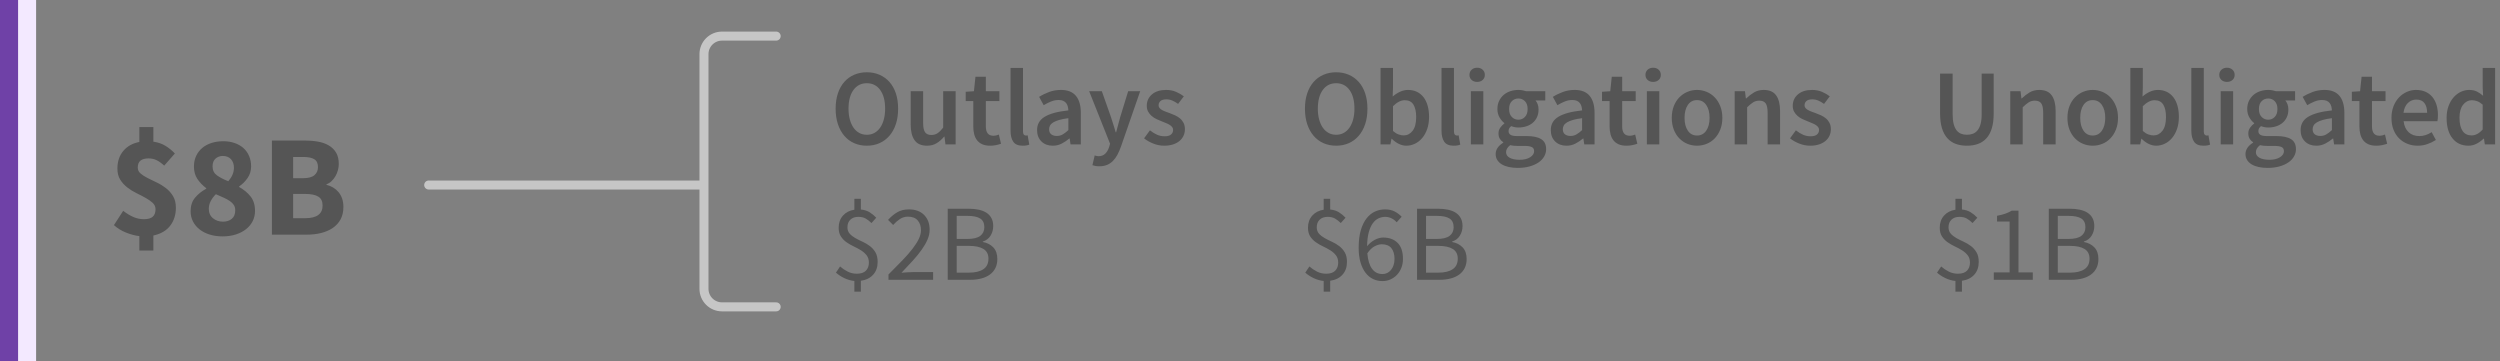 <?xml version="1.0" encoding="UTF-8"?>
<svg width="277px" height="40px" viewBox="0 0 277 40" version="1.1" xmlns="http://www.w3.org/2000/svg" xmlns:xlink="http://www.w3.org/1999/xlink">
    <rect x="0" y="0" width="277" height="40" fill="#808080" stroke="none"/>
    <title>law 1 - A General mobile</title>
    <g id="SVG-2.0" stroke="none" stroke-width="1" fill="none" fill-rule="evenodd">
        <g id="viz-3-mobile-outline" transform="translate(-36, -542)">
            <g id="law-1---A-General-mobile" transform="translate(36, 542)">
                <rect id="unobligated" fill="#F3E9FF" x="2" y="0" width="2" height="40"></rect>
                <rect id="obligated" fill="#6F41A7" x="0" y="0" width="2" height="40"></rect>
                <g id="labels" transform="translate(47, 4)">
                    <path d="M49.044,12.144 C49.556,12.144 50.024,12.05 50.448,11.862 C50.872,11.674 51.238,11.402 51.546,11.046 C51.854,10.69 52.092,10.26 52.26,9.756 C52.428,9.252 52.512,8.68 52.512,8.04 C52.512,7.408 52.428,6.842 52.26,6.342 C52.092,5.842 51.854,5.42 51.546,5.076 C51.238,4.732 50.872,4.468 50.448,4.284 C50.024,4.1 49.556,4.008 49.044,4.008 C48.532,4.008 48.064,4.1 47.64,4.284 C47.216,4.468 46.852,4.732 46.548,5.076 C46.244,5.42 46.008,5.842 45.84,6.342 C45.672,6.842 45.588,7.408 45.588,8.04 C45.588,8.68 45.672,9.252 45.84,9.756 C46.008,10.26 46.244,10.69 46.548,11.046 C46.852,11.402 47.216,11.674 47.64,11.862 C48.064,12.05 48.532,12.144 49.044,12.144 Z M49.044,10.932 C48.732,10.932 48.452,10.864 48.204,10.728 C47.956,10.592 47.744,10.398 47.568,10.146 C47.392,9.894 47.256,9.59 47.16,9.234 C47.064,8.878 47.016,8.48 47.016,8.04 C47.016,7.16 47.198,6.47 47.562,5.97 C47.926,5.47 48.42,5.22 49.044,5.22 C49.668,5.22 50.162,5.47 50.526,5.97 C50.89,6.47 51.072,7.16 51.072,8.04 C51.072,8.48 51.024,8.878 50.928,9.234 C50.832,9.59 50.696,9.894 50.52,10.146 C50.344,10.398 50.132,10.592 49.884,10.728 C49.636,10.864 49.356,10.932 49.044,10.932 Z M55.716,12.144 C56.124,12.144 56.478,12.052 56.778,11.868 C57.078,11.684 57.356,11.44 57.612,11.136 L57.612,11.136 L57.648,11.136 L57.756,12 L58.884,12 L58.884,6.108 L57.504,6.108 L57.504,10.14 C57.28,10.428 57.07,10.636 56.874,10.764 C56.678,10.892 56.452,10.956 56.196,10.956 C55.876,10.956 55.644,10.856 55.5,10.656 C55.356,10.456 55.284,10.112 55.284,9.624 L55.284,9.624 L55.284,6.108 L53.904,6.108 L53.904,9.804 C53.904,10.556 54.048,11.134 54.336,11.538 C54.624,11.942 55.084,12.144 55.716,12.144 Z M62.712,12.144 C62.944,12.144 63.162,12.122 63.366,12.078 C63.57,12.034 63.752,11.984 63.912,11.928 L63.912,11.928 L63.672,10.908 C63.584,10.948 63.486,10.98 63.378,11.004 C63.27,11.028 63.164,11.04 63.06,11.04 C62.508,11.04 62.232,10.696 62.232,10.008 L62.232,10.008 L62.232,7.2 L63.732,7.2 L63.732,6.108 L62.232,6.108 L62.232,4.5 L61.08,4.5 L60.912,6.108 L60,6.168 L60,7.2 L60.84,7.2 L60.84,10.008 C60.84,10.328 60.874,10.618 60.942,10.878 C61.01,11.138 61.118,11.362 61.266,11.55 C61.414,11.738 61.606,11.884 61.842,11.988 C62.078,12.092 62.368,12.144 62.712,12.144 Z M66.312,12.144 C66.616,12.144 66.86,12.104 67.044,12.024 L67.044,12.024 L66.864,10.992 C66.808,11.008 66.766,11.016 66.738,11.016 L66.738,11.016 L66.648,11.016 C66.576,11.016 66.508,10.982 66.444,10.914 C66.38,10.846 66.348,10.728 66.348,10.56 L66.348,10.56 L66.348,3.528 L64.968,3.528 L64.968,10.488 C64.968,11 65.068,11.404 65.268,11.7 C65.468,11.996 65.816,12.144 66.312,12.144 Z M69.648,12.144 C70,12.144 70.326,12.068 70.626,11.916 C70.926,11.764 71.208,11.576 71.472,11.352 L71.472,11.352 L71.52,11.352 L71.616,12 L72.756,12 L72.756,8.508 C72.756,7.684 72.574,7.054 72.21,6.618 C71.846,6.182 71.296,5.964 70.56,5.964 C70.088,5.964 69.648,6.04 69.24,6.192 C68.832,6.344 68.464,6.524 68.136,6.732 L68.136,6.732 L68.64,7.656 C68.904,7.496 69.174,7.36 69.45,7.248 C69.726,7.136 70.008,7.08 70.296,7.08 C70.496,7.08 70.664,7.11 70.8,7.17 C70.936,7.23 71.046,7.314 71.13,7.422 C71.214,7.53 71.274,7.654 71.31,7.794 C71.346,7.934 71.368,8.08 71.376,8.232 C70.768,8.296 70.246,8.388 69.81,8.508 C69.374,8.628 69.014,8.776 68.73,8.952 C68.446,9.128 68.238,9.338 68.106,9.582 C67.974,9.826 67.908,10.104 67.908,10.416 C67.908,10.936 68.068,11.354 68.388,11.67 C68.708,11.986 69.128,12.144 69.648,12.144 Z M70.092,11.064 C69.844,11.064 69.64,11.004 69.48,10.884 C69.32,10.764 69.24,10.572 69.24,10.308 C69.24,10.164 69.276,10.028 69.348,9.9 C69.42,9.772 69.54,9.658 69.708,9.558 C69.876,9.458 70.096,9.368 70.368,9.288 C70.64,9.208 70.976,9.144 71.376,9.096 L71.376,9.096 L71.376,10.416 C71.152,10.624 70.942,10.784 70.746,10.896 C70.55,11.008 70.332,11.064 70.092,11.064 Z M74.808,14.424 C75.128,14.424 75.41,14.374 75.654,14.274 C75.898,14.174 76.114,14.03 76.302,13.842 C76.49,13.654 76.656,13.428 76.8,13.164 C76.944,12.9 77.076,12.6 77.196,12.264 L77.196,12.264 L79.332,6.108 L78,6.108 L77.112,9 C77.04,9.264 76.966,9.538 76.89,9.822 C76.814,10.106 76.74,10.384 76.668,10.656 L76.668,10.656 L76.62,10.656 C76.532,10.376 76.446,10.094 76.362,9.81 C76.278,9.526 76.192,9.256 76.104,9 L76.104,9 L75.084,6.108 L73.68,6.108 L75.996,11.928 L75.888,12.3 C75.792,12.596 75.65,12.838 75.462,13.026 C75.274,13.214 75.024,13.308 74.712,13.308 C74.64,13.308 74.566,13.298 74.49,13.278 C74.414,13.258 74.348,13.24 74.292,13.224 L74.292,13.224 L74.04,14.304 C74.152,14.344 74.268,14.374 74.388,14.394 C74.508,14.414 74.648,14.424 74.808,14.424 Z M81.996,12.144 C82.364,12.144 82.692,12.096 82.98,12 C83.268,11.904 83.508,11.774 83.7,11.61 C83.892,11.446 84.038,11.254 84.138,11.034 C84.238,10.814 84.288,10.576 84.288,10.32 C84.288,10.048 84.238,9.814 84.138,9.618 C84.038,9.422 83.906,9.256 83.742,9.12 C83.578,8.984 83.396,8.87 83.196,8.778 C82.996,8.686 82.796,8.604 82.596,8.532 C82.436,8.476 82.282,8.42 82.134,8.364 C81.986,8.308 81.856,8.248 81.744,8.184 C81.632,8.12 81.542,8.046 81.474,7.962 C81.406,7.878 81.372,7.776 81.372,7.656 C81.372,7.472 81.442,7.318 81.582,7.194 C81.722,7.07 81.94,7.008 82.236,7.008 C82.468,7.008 82.69,7.054 82.902,7.146 C83.114,7.238 83.324,7.36 83.532,7.512 L83.532,7.512 L84.168,6.672 C83.928,6.488 83.644,6.324 83.316,6.18 C82.988,6.036 82.62,5.964 82.212,5.964 C81.548,5.964 81.024,6.128 80.64,6.456 C80.256,6.784 80.064,7.208 80.064,7.728 C80.064,7.976 80.114,8.19 80.214,8.37 C80.314,8.55 80.442,8.708 80.598,8.844 C80.754,8.98 80.932,9.096 81.132,9.192 C81.332,9.288 81.528,9.372 81.72,9.444 C81.872,9.508 82.024,9.57 82.176,9.63 C82.328,9.69 82.464,9.756 82.584,9.828 C82.704,9.9 82.8,9.982 82.872,10.074 C82.944,10.166 82.98,10.272 82.98,10.392 C82.98,10.6 82.904,10.77 82.752,10.902 C82.6,11.034 82.364,11.1 82.044,11.1 C81.74,11.1 81.458,11.042 81.198,10.926 C80.938,10.81 80.676,10.648 80.412,10.44 L80.412,10.44 L79.764,11.328 C80.052,11.56 80.394,11.754 80.79,11.91 C81.186,12.066 81.588,12.144 81.996,12.144 Z M48.384,28.32 L48.384,27.108 C48.96,27.028 49.414,26.804 49.746,26.436 C50.078,26.068 50.244,25.596 50.244,25.02 C50.244,24.588 50.162,24.234 49.998,23.958 C49.834,23.682 49.628,23.45 49.38,23.262 C49.132,23.074 48.862,22.914 48.57,22.782 C48.278,22.65 48.008,22.514 47.76,22.374 C47.512,22.234 47.306,22.072 47.142,21.888 C46.978,21.704 46.896,21.468 46.896,21.18 C46.896,20.828 47.004,20.548 47.22,20.34 C47.436,20.132 47.728,20.028 48.096,20.028 C48.424,20.028 48.694,20.088 48.906,20.208 C49.118,20.328 49.336,20.496 49.56,20.712 L49.56,20.712 L50.088,20.124 C49.872,19.892 49.63,19.692 49.362,19.524 C49.094,19.356 48.768,19.252 48.384,19.212 L48.384,19.212 L48.384,18.024 L47.664,18.024 L47.664,19.236 C47.136,19.316 46.714,19.534 46.398,19.89 C46.082,20.246 45.924,20.692 45.924,21.228 C45.924,21.62 46.006,21.942 46.17,22.194 C46.334,22.446 46.54,22.66 46.788,22.836 C47.036,23.012 47.306,23.168 47.598,23.304 C47.89,23.44 48.16,23.586 48.408,23.742 C48.656,23.898 48.862,24.082 49.026,24.294 C49.19,24.506 49.272,24.772 49.272,25.092 C49.272,25.468 49.162,25.768 48.942,25.992 C48.722,26.216 48.388,26.328 47.94,26.328 C47.572,26.328 47.234,26.25 46.926,26.094 C46.618,25.938 46.336,25.748 46.08,25.524 L46.08,25.524 L45.624,26.208 C45.88,26.44 46.188,26.642 46.548,26.814 C46.908,26.986 47.28,27.092 47.664,27.132 L47.664,27.132 L47.664,28.32 L48.384,28.32 Z M56.388,27 L56.388,26.148 L54.168,26.148 C53.968,26.148 53.756,26.156 53.532,26.172 C53.308,26.188 53.092,26.204 52.884,26.22 C53.34,25.748 53.758,25.302 54.138,24.882 C54.518,24.462 54.846,24.058 55.122,23.67 C55.398,23.282 55.614,22.906 55.77,22.542 C55.926,22.178 56.004,21.816 56.004,21.456 C56.004,20.776 55.8,20.23 55.392,19.818 C54.984,19.406 54.424,19.2 53.712,19.2 C53.208,19.2 52.776,19.306 52.416,19.518 C52.056,19.73 51.716,20.012 51.396,20.364 L51.396,20.364 L51.96,20.928 C52.184,20.672 52.432,20.454 52.704,20.274 C52.976,20.094 53.272,20.004 53.592,20.004 C54.08,20.004 54.444,20.144 54.684,20.424 C54.924,20.704 55.044,21.064 55.044,21.504 C55.044,21.816 54.964,22.138 54.804,22.47 C54.644,22.802 54.412,23.166 54.108,23.562 C53.804,23.958 53.428,24.388 52.98,24.852 C52.532,25.316 52.02,25.836 51.444,26.412 L51.444,26.412 L51.444,27 L56.388,27 Z M60.516,27 C60.956,27 61.36,26.952 61.728,26.856 C62.096,26.76 62.412,26.616 62.676,26.424 C62.94,26.232 63.144,25.992 63.288,25.704 C63.432,25.416 63.504,25.08 63.504,24.696 C63.504,24.152 63.356,23.724 63.06,23.412 C62.764,23.1 62.376,22.9 61.896,22.812 L61.896,22.812 L61.896,22.764 C62.272,22.644 62.558,22.426 62.754,22.11 C62.95,21.794 63.048,21.44 63.048,21.048 C63.048,20.704 62.982,20.41 62.85,20.166 C62.718,19.922 62.534,19.724 62.298,19.572 C62.062,19.42 61.778,19.308 61.446,19.236 C61.114,19.164 60.748,19.128 60.348,19.128 L60.348,19.128 L58.008,19.128 L58.008,27 L60.516,27 Z M60.168,22.476 L59.004,22.476 L59.004,19.92 L60.216,19.92 C60.832,19.92 61.294,20.016 61.602,20.208 C61.91,20.4 62.064,20.724 62.064,21.18 C62.064,21.58 61.916,21.896 61.62,22.128 C61.324,22.36 60.84,22.476 60.168,22.476 L60.168,22.476 Z M60.372,26.208 L59.004,26.208 L59.004,23.244 L60.372,23.244 C61.068,23.244 61.6,23.358 61.968,23.586 C62.336,23.814 62.52,24.172 62.52,24.66 C62.52,25.188 62.332,25.578 61.956,25.83 C61.58,26.082 61.052,26.208 60.372,26.208 L60.372,26.208 Z" id="Outlays$2B" fill="#555555" fill-rule="nonzero"></path>
                    <path d="M101.044,12.144 C101.556,12.144 102.024,12.05 102.448,11.862 C102.872,11.674 103.238,11.402 103.546,11.046 C103.854,10.69 104.092,10.26 104.26,9.756 C104.428,9.252 104.512,8.68 104.512,8.04 C104.512,7.408 104.428,6.842 104.26,6.342 C104.092,5.842 103.854,5.42 103.546,5.076 C103.238,4.732 102.872,4.468 102.448,4.284 C102.024,4.1 101.556,4.008 101.044,4.008 C100.532,4.008 100.064,4.1 99.64,4.284 C99.216,4.468 98.852,4.732 98.548,5.076 C98.244,5.42 98.008,5.842 97.84,6.342 C97.672,6.842 97.588,7.408 97.588,8.04 C97.588,8.68 97.672,9.252 97.84,9.756 C98.008,10.26 98.244,10.69 98.548,11.046 C98.852,11.402 99.216,11.674 99.64,11.862 C100.064,12.05 100.532,12.144 101.044,12.144 Z M101.044,10.932 C100.732,10.932 100.452,10.864 100.204,10.728 C99.956,10.592 99.744,10.398 99.568,10.146 C99.392,9.894 99.256,9.59 99.16,9.234 C99.064,8.878 99.016,8.48 99.016,8.04 C99.016,7.16 99.198,6.47 99.562,5.97 C99.926,5.47 100.42,5.22 101.044,5.22 C101.668,5.22 102.162,5.47 102.526,5.97 C102.89,6.47 103.072,7.16 103.072,8.04 C103.072,8.48 103.024,8.878 102.928,9.234 C102.832,9.59 102.696,9.894 102.52,10.146 C102.344,10.398 102.132,10.592 101.884,10.728 C101.636,10.864 101.356,10.932 101.044,10.932 Z M108.82,12.144 C109.148,12.144 109.464,12.072 109.768,11.928 C110.072,11.784 110.34,11.576 110.572,11.304 C110.804,11.032 110.99,10.698 111.13,10.302 C111.27,9.906 111.34,9.456 111.34,8.952 C111.34,8.496 111.288,8.084 111.184,7.716 C111.08,7.348 110.928,7.034 110.728,6.774 C110.528,6.514 110.284,6.314 109.996,6.174 C109.708,6.034 109.38,5.964 109.012,5.964 C108.708,5.964 108.41,6.032 108.118,6.168 C107.826,6.304 107.556,6.48 107.308,6.696 L107.308,6.696 L107.344,5.712 L107.344,3.528 L105.964,3.528 L105.964,12 L107.056,12 L107.176,11.376 L107.212,11.376 C107.46,11.624 107.722,11.814 107.998,11.946 C108.274,12.078 108.548,12.144 108.82,12.144 Z M108.532,11.004 C108.356,11.004 108.166,10.968 107.962,10.896 C107.758,10.824 107.552,10.696 107.344,10.512 L107.344,10.512 L107.344,7.764 C107.792,7.324 108.224,7.104 108.64,7.104 C109.088,7.104 109.412,7.268 109.612,7.596 C109.812,7.924 109.912,8.384 109.912,8.976 C109.912,9.648 109.78,10.154 109.516,10.494 C109.252,10.834 108.924,11.004 108.532,11.004 Z M114.064,12.144 C114.368,12.144 114.612,12.104 114.796,12.024 L114.796,12.024 L114.616,10.992 C114.56,11.008 114.518,11.016 114.49,11.016 L114.49,11.016 L114.4,11.016 C114.328,11.016 114.26,10.982 114.196,10.914 C114.132,10.846 114.1,10.728 114.1,10.56 L114.1,10.56 L114.1,3.528 L112.72,3.528 L112.72,10.488 C112.72,11 112.82,11.404 113.02,11.7 C113.22,11.996 113.568,12.144 114.064,12.144 Z M116.668,5.076 C116.916,5.076 117.12,5.004 117.28,4.86 C117.44,4.716 117.52,4.528 117.52,4.296 C117.52,4.064 117.44,3.874 117.28,3.726 C117.12,3.578 116.916,3.504 116.668,3.504 C116.42,3.504 116.216,3.578 116.056,3.726 C115.896,3.874 115.816,4.064 115.816,4.296 C115.816,4.528 115.896,4.716 116.056,4.86 C116.216,5.004 116.42,5.076 116.668,5.076 Z M117.352,12 L117.352,6.108 L115.972,6.108 L115.972,12 L117.352,12 Z M121.168,14.604 C121.648,14.604 122.082,14.55 122.47,14.442 C122.858,14.334 123.188,14.188 123.46,14.004 C123.732,13.82 123.942,13.6 124.09,13.344 C124.238,13.088 124.312,12.816 124.312,12.528 C124.312,12.016 124.13,11.646 123.766,11.418 C123.402,11.19 122.864,11.076 122.152,11.076 L122.152,11.076 L121.108,11.076 C120.748,11.076 120.498,11.028 120.358,10.932 C120.218,10.836 120.148,10.704 120.148,10.536 C120.148,10.4 120.174,10.292 120.226,10.212 C120.278,10.132 120.348,10.052 120.436,9.972 C120.572,10.028 120.708,10.068 120.844,10.092 C120.98,10.116 121.112,10.128 121.24,10.128 C121.552,10.128 121.844,10.084 122.116,9.996 C122.388,9.908 122.624,9.78 122.824,9.612 C123.024,9.444 123.182,9.236 123.298,8.988 C123.414,8.74 123.472,8.452 123.472,8.124 C123.472,7.916 123.44,7.726 123.376,7.554 C123.312,7.382 123.232,7.24 123.136,7.128 L123.136,7.128 L124.216,7.128 L124.216,6.108 L122.104,6.108 C121.984,6.068 121.85,6.034 121.702,6.006 C121.554,5.978 121.4,5.964 121.24,5.964 C120.928,5.964 120.632,6.01 120.352,6.102 C120.072,6.194 119.826,6.33 119.614,6.51 C119.402,6.69 119.232,6.912 119.104,7.176 C118.976,7.44 118.912,7.74 118.912,8.076 C118.912,8.428 118.99,8.738 119.146,9.006 C119.302,9.274 119.48,9.484 119.68,9.636 L119.68,9.636 L119.68,9.684 C119.512,9.804 119.362,9.958 119.23,10.146 C119.098,10.334 119.032,10.544 119.032,10.776 C119.032,11.016 119.082,11.216 119.182,11.376 C119.282,11.536 119.408,11.664 119.56,11.76 L119.56,11.76 L119.56,11.808 C119.288,11.976 119.08,12.166 118.936,12.378 C118.792,12.59 118.72,12.82 118.72,13.068 C118.72,13.324 118.782,13.548 118.906,13.74 C119.03,13.932 119.2,14.092 119.416,14.22 C119.632,14.348 119.89,14.444 120.19,14.508 C120.49,14.572 120.816,14.604 121.168,14.604 Z M121.24,9.264 C120.952,9.264 120.708,9.162 120.508,8.958 C120.308,8.754 120.208,8.46 120.208,8.076 C120.208,7.7 120.308,7.412 120.508,7.212 C120.708,7.012 120.952,6.912 121.24,6.912 C121.528,6.912 121.77,7.014 121.966,7.218 C122.162,7.422 122.26,7.708 122.26,8.076 C122.26,8.46 122.16,8.754 121.96,8.958 C121.76,9.162 121.52,9.264 121.24,9.264 Z M121.384,13.704 C120.912,13.704 120.542,13.63 120.274,13.482 C120.006,13.334 119.872,13.128 119.872,12.864 C119.872,12.576 120.024,12.316 120.328,12.084 C120.544,12.14 120.812,12.168 121.132,12.168 L121.132,12.168 L121.936,12.168 C122.272,12.168 122.53,12.208 122.71,12.288 C122.89,12.368 122.98,12.524 122.98,12.756 C122.98,13.012 122.834,13.234 122.542,13.422 C122.25,13.61 121.864,13.704 121.384,13.704 Z M126.568,12.144 C126.92,12.144 127.246,12.068 127.546,11.916 C127.846,11.764 128.128,11.576 128.392,11.352 L128.392,11.352 L128.44,11.352 L128.536,12 L129.676,12 L129.676,8.508 C129.676,7.684 129.494,7.054 129.13,6.618 C128.766,6.182 128.216,5.964 127.48,5.964 C127.008,5.964 126.568,6.04 126.16,6.192 C125.752,6.344 125.384,6.524 125.056,6.732 L125.056,6.732 L125.56,7.656 C125.824,7.496 126.094,7.36 126.37,7.248 C126.646,7.136 126.928,7.08 127.216,7.08 C127.416,7.08 127.584,7.11 127.72,7.17 C127.856,7.23 127.966,7.314 128.05,7.422 C128.134,7.53 128.194,7.654 128.23,7.794 C128.266,7.934 128.288,8.08 128.296,8.232 C127.688,8.296 127.166,8.388 126.73,8.508 C126.294,8.628 125.934,8.776 125.65,8.952 C125.366,9.128 125.158,9.338 125.026,9.582 C124.894,9.826 124.828,10.104 124.828,10.416 C124.828,10.936 124.988,11.354 125.308,11.67 C125.628,11.986 126.048,12.144 126.568,12.144 Z M127.012,11.064 C126.764,11.064 126.56,11.004 126.4,10.884 C126.24,10.764 126.16,10.572 126.16,10.308 C126.16,10.164 126.196,10.028 126.268,9.9 C126.34,9.772 126.46,9.658 126.628,9.558 C126.796,9.458 127.016,9.368 127.288,9.288 C127.56,9.208 127.896,9.144 128.296,9.096 L128.296,9.096 L128.296,10.416 C128.072,10.624 127.862,10.784 127.666,10.896 C127.47,11.008 127.252,11.064 127.012,11.064 Z M133.216,12.144 C133.448,12.144 133.666,12.122 133.87,12.078 C134.074,12.034 134.256,11.984 134.416,11.928 L134.416,11.928 L134.176,10.908 C134.088,10.948 133.99,10.98 133.882,11.004 C133.774,11.028 133.668,11.04 133.564,11.04 C133.012,11.04 132.736,10.696 132.736,10.008 L132.736,10.008 L132.736,7.2 L134.236,7.2 L134.236,6.108 L132.736,6.108 L132.736,4.5 L131.584,4.5 L131.416,6.108 L130.504,6.168 L130.504,7.2 L131.344,7.2 L131.344,10.008 C131.344,10.328 131.378,10.618 131.446,10.878 C131.514,11.138 131.622,11.362 131.77,11.55 C131.918,11.738 132.11,11.884 132.346,11.988 C132.582,12.092 132.872,12.144 133.216,12.144 Z M136.168,5.076 C136.416,5.076 136.62,5.004 136.78,4.86 C136.94,4.716 137.02,4.528 137.02,4.296 C137.02,4.064 136.94,3.874 136.78,3.726 C136.62,3.578 136.416,3.504 136.168,3.504 C135.92,3.504 135.716,3.578 135.556,3.726 C135.396,3.874 135.316,4.064 135.316,4.296 C135.316,4.528 135.396,4.716 135.556,4.86 C135.716,5.004 135.92,5.076 136.168,5.076 Z M136.852,12 L136.852,6.108 L135.472,6.108 L135.472,12 L136.852,12 Z M141.028,12.144 C141.396,12.144 141.75,12.076 142.09,11.94 C142.43,11.804 142.728,11.604 142.984,11.34 C143.24,11.076 143.446,10.752 143.602,10.368 C143.758,9.984 143.836,9.548 143.836,9.06 C143.836,8.572 143.758,8.136 143.602,7.752 C143.446,7.368 143.24,7.044 142.984,6.78 C142.728,6.516 142.43,6.314 142.09,6.174 C141.75,6.034 141.396,5.964 141.028,5.964 C140.66,5.964 140.308,6.034 139.972,6.174 C139.636,6.314 139.338,6.516 139.078,6.78 C138.818,7.044 138.612,7.368 138.46,7.752 C138.308,8.136 138.232,8.572 138.232,9.06 C138.232,9.548 138.308,9.984 138.46,10.368 C138.612,10.752 138.818,11.076 139.078,11.34 C139.338,11.604 139.636,11.804 139.972,11.94 C140.308,12.076 140.66,12.144 141.028,12.144 Z M141.028,11.016 C140.596,11.016 140.258,10.838 140.014,10.482 C139.77,10.126 139.648,9.652 139.648,9.06 C139.648,8.46 139.77,7.982 140.014,7.626 C140.258,7.27 140.596,7.092 141.028,7.092 C141.46,7.092 141.8,7.27 142.048,7.626 C142.296,7.982 142.42,8.46 142.42,9.06 C142.42,9.652 142.296,10.126 142.048,10.482 C141.8,10.838 141.46,11.016 141.028,11.016 Z M146.584,12 L146.584,7.884 C146.832,7.644 147.054,7.462 147.25,7.338 C147.446,7.214 147.672,7.152 147.928,7.152 C148.256,7.152 148.492,7.252 148.636,7.452 C148.78,7.652 148.852,7.996 148.852,8.484 L148.852,8.484 L148.852,12 L150.232,12 L150.232,8.304 C150.232,7.552 150.088,6.974 149.8,6.57 C149.512,6.166 149.052,5.964 148.42,5.964 C148.012,5.964 147.654,6.056 147.346,6.24 C147.038,6.424 146.752,6.644 146.488,6.9 L146.488,6.9 L146.44,6.9 L146.344,6.108 L145.204,6.108 L145.204,12 L146.584,12 Z M153.568,12.144 C153.936,12.144 154.264,12.096 154.552,12 C154.84,11.904 155.08,11.774 155.272,11.61 C155.464,11.446 155.61,11.254 155.71,11.034 C155.81,10.814 155.86,10.576 155.86,10.32 C155.86,10.048 155.81,9.814 155.71,9.618 C155.61,9.422 155.478,9.256 155.314,9.12 C155.15,8.984 154.968,8.87 154.768,8.778 C154.568,8.686 154.368,8.604 154.168,8.532 C154.008,8.476 153.854,8.42 153.706,8.364 C153.558,8.308 153.428,8.248 153.316,8.184 C153.204,8.12 153.114,8.046 153.046,7.962 C152.978,7.878 152.944,7.776 152.944,7.656 C152.944,7.472 153.014,7.318 153.154,7.194 C153.294,7.07 153.512,7.008 153.808,7.008 C154.04,7.008 154.262,7.054 154.474,7.146 C154.686,7.238 154.896,7.36 155.104,7.512 L155.104,7.512 L155.74,6.672 C155.5,6.488 155.216,6.324 154.888,6.18 C154.56,6.036 154.192,5.964 153.784,5.964 C153.12,5.964 152.596,6.128 152.212,6.456 C151.828,6.784 151.636,7.208 151.636,7.728 C151.636,7.976 151.686,8.19 151.786,8.37 C151.886,8.55 152.014,8.708 152.17,8.844 C152.326,8.98 152.504,9.096 152.704,9.192 C152.904,9.288 153.1,9.372 153.292,9.444 C153.444,9.508 153.596,9.57 153.748,9.63 C153.9,9.69 154.036,9.756 154.156,9.828 C154.276,9.9 154.372,9.982 154.444,10.074 C154.516,10.166 154.552,10.272 154.552,10.392 C154.552,10.6 154.476,10.77 154.324,10.902 C154.172,11.034 153.936,11.1 153.616,11.1 C153.312,11.1 153.03,11.042 152.77,10.926 C152.51,10.81 152.248,10.648 151.984,10.44 L151.984,10.44 L151.336,11.328 C151.624,11.56 151.966,11.754 152.362,11.91 C152.758,12.066 153.16,12.144 153.568,12.144 Z M100.384,28.32 L100.384,27.108 C100.96,27.028 101.414,26.804 101.746,26.436 C102.078,26.068 102.244,25.596 102.244,25.02 C102.244,24.588 102.162,24.234 101.998,23.958 C101.834,23.682 101.628,23.45 101.38,23.262 C101.132,23.074 100.862,22.914 100.57,22.782 C100.278,22.65 100.008,22.514 99.76,22.374 C99.512,22.234 99.306,22.072 99.142,21.888 C98.978,21.704 98.896,21.468 98.896,21.18 C98.896,20.828 99.004,20.548 99.22,20.34 C99.436,20.132 99.728,20.028 100.096,20.028 C100.424,20.028 100.694,20.088 100.906,20.208 C101.118,20.328 101.336,20.496 101.56,20.712 L101.56,20.712 L102.088,20.124 C101.872,19.892 101.63,19.692 101.362,19.524 C101.094,19.356 100.768,19.252 100.384,19.212 L100.384,19.212 L100.384,18.024 L99.664,18.024 L99.664,19.236 C99.136,19.316 98.714,19.534 98.398,19.89 C98.082,20.246 97.924,20.692 97.924,21.228 C97.924,21.62 98.006,21.942 98.17,22.194 C98.334,22.446 98.54,22.66 98.788,22.836 C99.036,23.012 99.306,23.168 99.598,23.304 C99.89,23.44 100.16,23.586 100.408,23.742 C100.656,23.898 100.862,24.082 101.026,24.294 C101.19,24.506 101.272,24.772 101.272,25.092 C101.272,25.468 101.162,25.768 100.942,25.992 C100.722,26.216 100.388,26.328 99.94,26.328 C99.572,26.328 99.234,26.25 98.926,26.094 C98.618,25.938 98.336,25.748 98.08,25.524 L98.08,25.524 L97.624,26.208 C97.88,26.44 98.188,26.642 98.548,26.814 C98.908,26.986 99.28,27.092 99.664,27.132 L99.664,27.132 L99.664,28.32 L100.384,28.32 Z M106.18,27.144 C106.492,27.144 106.784,27.084 107.056,26.964 C107.328,26.844 107.568,26.676 107.776,26.46 C107.984,26.244 108.148,25.986 108.268,25.686 C108.388,25.386 108.448,25.052 108.448,24.684 C108.448,23.892 108.25,23.3 107.854,22.908 C107.458,22.516 106.928,22.32 106.264,22.32 C105.952,22.32 105.636,22.406 105.316,22.578 C104.996,22.75 104.716,22.984 104.476,23.28 C104.484,22.672 104.544,22.162 104.656,21.75 C104.768,21.338 104.916,21.004 105.1,20.748 C105.284,20.492 105.496,20.308 105.736,20.196 C105.976,20.084 106.228,20.028 106.492,20.028 C106.732,20.028 106.962,20.082 107.182,20.19 C107.402,20.298 107.592,20.444 107.752,20.628 L107.752,20.628 L108.304,20.016 C108.088,19.784 107.83,19.59 107.53,19.434 C107.23,19.278 106.872,19.2 106.456,19.2 C106.072,19.2 105.706,19.278 105.358,19.434 C105.01,19.59 104.7,19.838 104.428,20.178 C104.156,20.518 103.94,20.958 103.78,21.498 C103.62,22.038 103.54,22.692 103.54,23.46 C103.54,24.076 103.608,24.614 103.744,25.074 C103.88,25.534 104.066,25.918 104.302,26.226 C104.538,26.534 104.816,26.764 105.136,26.916 C105.456,27.068 105.804,27.144 106.18,27.144 Z M106.18,26.364 C105.692,26.364 105.306,26.17 105.022,25.782 C104.738,25.394 104.564,24.824 104.5,24.072 C104.74,23.712 105.004,23.454 105.292,23.298 C105.58,23.142 105.848,23.064 106.096,23.064 C106.576,23.064 106.932,23.208 107.164,23.496 C107.396,23.784 107.512,24.18 107.512,24.684 C107.512,24.94 107.478,25.17 107.41,25.374 C107.342,25.578 107.248,25.754 107.128,25.902 C107.008,26.05 106.868,26.164 106.708,26.244 C106.548,26.324 106.372,26.364 106.18,26.364 Z M112.516,27 C112.956,27 113.36,26.952 113.728,26.856 C114.096,26.76 114.412,26.616 114.676,26.424 C114.94,26.232 115.144,25.992 115.288,25.704 C115.432,25.416 115.504,25.08 115.504,24.696 C115.504,24.152 115.356,23.724 115.06,23.412 C114.764,23.1 114.376,22.9 113.896,22.812 L113.896,22.812 L113.896,22.764 C114.272,22.644 114.558,22.426 114.754,22.11 C114.95,21.794 115.048,21.44 115.048,21.048 C115.048,20.704 114.982,20.41 114.85,20.166 C114.718,19.922 114.534,19.724 114.298,19.572 C114.062,19.42 113.778,19.308 113.446,19.236 C113.114,19.164 112.748,19.128 112.348,19.128 L112.348,19.128 L110.008,19.128 L110.008,27 L112.516,27 Z M112.168,22.476 L111.004,22.476 L111.004,19.92 L112.216,19.92 C112.832,19.92 113.294,20.016 113.602,20.208 C113.91,20.4 114.064,20.724 114.064,21.18 C114.064,21.58 113.916,21.896 113.62,22.128 C113.324,22.36 112.84,22.476 112.168,22.476 L112.168,22.476 Z M112.372,26.208 L111.004,26.208 L111.004,23.244 L112.372,23.244 C113.068,23.244 113.6,23.358 113.968,23.586 C114.336,23.814 114.52,24.172 114.52,24.66 C114.52,25.188 114.332,25.578 113.956,25.83 C113.58,26.082 113.052,26.208 112.372,26.208 L112.372,26.208 Z" id="Obligations$6B" fill="#555555" fill-rule="nonzero"></path>
                    <path d="M170.936,12.144 C171.392,12.144 171.802,12.078 172.166,11.946 C172.53,11.814 172.842,11.604 173.102,11.316 C173.362,11.028 173.56,10.658 173.696,10.206 C173.832,9.754 173.9,9.204 173.9,8.556 L173.9,8.556 L173.9,4.152 L172.568,4.152 L172.568,8.664 C172.568,9.088 172.528,9.446 172.448,9.738 C172.368,10.03 172.256,10.264 172.112,10.44 C171.968,10.616 171.796,10.742 171.596,10.818 C171.396,10.894 171.176,10.932 170.936,10.932 C170.696,10.932 170.48,10.894 170.288,10.818 C170.096,10.742 169.93,10.616 169.79,10.44 C169.65,10.264 169.542,10.03 169.466,9.738 C169.39,9.446 169.352,9.088 169.352,8.664 L169.352,8.664 L169.352,4.152 L167.96,4.152 L167.96,8.556 C167.96,9.204 168.03,9.754 168.17,10.206 C168.31,10.658 168.51,11.028 168.77,11.316 C169.03,11.604 169.342,11.814 169.706,11.946 C170.07,12.078 170.48,12.144 170.936,12.144 Z M177.116,12 L177.116,7.884 C177.364,7.644 177.586,7.462 177.782,7.338 C177.978,7.214 178.204,7.152 178.46,7.152 C178.788,7.152 179.024,7.252 179.168,7.452 C179.312,7.652 179.384,7.996 179.384,8.484 L179.384,8.484 L179.384,12 L180.764,12 L180.764,8.304 C180.764,7.552 180.62,6.974 180.332,6.57 C180.044,6.166 179.584,5.964 178.952,5.964 C178.544,5.964 178.186,6.056 177.878,6.24 C177.57,6.424 177.284,6.644 177.02,6.9 L177.02,6.9 L176.972,6.9 L176.876,6.108 L175.736,6.108 L175.736,12 L177.116,12 Z M184.868,12.144 C185.236,12.144 185.59,12.076 185.93,11.94 C186.27,11.804 186.568,11.604 186.824,11.34 C187.08,11.076 187.286,10.752 187.442,10.368 C187.598,9.984 187.676,9.548 187.676,9.06 C187.676,8.572 187.598,8.136 187.442,7.752 C187.286,7.368 187.08,7.044 186.824,6.78 C186.568,6.516 186.27,6.314 185.93,6.174 C185.59,6.034 185.236,5.964 184.868,5.964 C184.5,5.964 184.148,6.034 183.812,6.174 C183.476,6.314 183.178,6.516 182.918,6.78 C182.658,7.044 182.452,7.368 182.3,7.752 C182.148,8.136 182.072,8.572 182.072,9.06 C182.072,9.548 182.148,9.984 182.3,10.368 C182.452,10.752 182.658,11.076 182.918,11.34 C183.178,11.604 183.476,11.804 183.812,11.94 C184.148,12.076 184.5,12.144 184.868,12.144 Z M184.868,11.016 C184.436,11.016 184.098,10.838 183.854,10.482 C183.61,10.126 183.488,9.652 183.488,9.06 C183.488,8.46 183.61,7.982 183.854,7.626 C184.098,7.27 184.436,7.092 184.868,7.092 C185.3,7.092 185.64,7.27 185.888,7.626 C186.136,7.982 186.26,8.46 186.26,9.06 C186.26,9.652 186.136,10.126 185.888,10.482 C185.64,10.838 185.3,11.016 184.868,11.016 Z M191.9,12.144 C192.228,12.144 192.544,12.072 192.848,11.928 C193.152,11.784 193.42,11.576 193.652,11.304 C193.884,11.032 194.07,10.698 194.21,10.302 C194.35,9.906 194.42,9.456 194.42,8.952 C194.42,8.496 194.368,8.084 194.264,7.716 C194.16,7.348 194.008,7.034 193.808,6.774 C193.608,6.514 193.364,6.314 193.076,6.174 C192.788,6.034 192.46,5.964 192.092,5.964 C191.788,5.964 191.49,6.032 191.198,6.168 C190.906,6.304 190.636,6.48 190.388,6.696 L190.388,6.696 L190.424,5.712 L190.424,3.528 L189.044,3.528 L189.044,12 L190.136,12 L190.256,11.376 L190.292,11.376 C190.54,11.624 190.802,11.814 191.078,11.946 C191.354,12.078 191.628,12.144 191.9,12.144 Z M191.612,11.004 C191.436,11.004 191.246,10.968 191.042,10.896 C190.838,10.824 190.632,10.696 190.424,10.512 L190.424,10.512 L190.424,7.764 C190.872,7.324 191.304,7.104 191.72,7.104 C192.168,7.104 192.492,7.268 192.692,7.596 C192.892,7.924 192.992,8.384 192.992,8.976 C192.992,9.648 192.86,10.154 192.596,10.494 C192.332,10.834 192.004,11.004 191.612,11.004 Z M197.144,12.144 C197.448,12.144 197.692,12.104 197.876,12.024 L197.876,12.024 L197.696,10.992 C197.64,11.008 197.598,11.016 197.57,11.016 L197.57,11.016 L197.48,11.016 C197.408,11.016 197.34,10.982 197.276,10.914 C197.212,10.846 197.18,10.728 197.18,10.56 L197.18,10.56 L197.18,3.528 L195.8,3.528 L195.8,10.488 C195.8,11 195.9,11.404 196.1,11.7 C196.3,11.996 196.648,12.144 197.144,12.144 Z M199.748,5.076 C199.996,5.076 200.2,5.004 200.36,4.86 C200.52,4.716 200.6,4.528 200.6,4.296 C200.6,4.064 200.52,3.874 200.36,3.726 C200.2,3.578 199.996,3.504 199.748,3.504 C199.5,3.504 199.296,3.578 199.136,3.726 C198.976,3.874 198.896,4.064 198.896,4.296 C198.896,4.528 198.976,4.716 199.136,4.86 C199.296,5.004 199.5,5.076 199.748,5.076 Z M200.432,12 L200.432,6.108 L199.052,6.108 L199.052,12 L200.432,12 Z M204.248,14.604 C204.728,14.604 205.162,14.55 205.55,14.442 C205.938,14.334 206.268,14.188 206.54,14.004 C206.812,13.82 207.022,13.6 207.17,13.344 C207.318,13.088 207.392,12.816 207.392,12.528 C207.392,12.016 207.21,11.646 206.846,11.418 C206.482,11.19 205.944,11.076 205.232,11.076 L205.232,11.076 L204.188,11.076 C203.828,11.076 203.578,11.028 203.438,10.932 C203.298,10.836 203.228,10.704 203.228,10.536 C203.228,10.4 203.254,10.292 203.306,10.212 C203.358,10.132 203.428,10.052 203.516,9.972 C203.652,10.028 203.788,10.068 203.924,10.092 C204.06,10.116 204.192,10.128 204.32,10.128 C204.632,10.128 204.924,10.084 205.196,9.996 C205.468,9.908 205.704,9.78 205.904,9.612 C206.104,9.444 206.262,9.236 206.378,8.988 C206.494,8.74 206.552,8.452 206.552,8.124 C206.552,7.916 206.52,7.726 206.456,7.554 C206.392,7.382 206.312,7.24 206.216,7.128 L206.216,7.128 L207.296,7.128 L207.296,6.108 L205.184,6.108 C205.064,6.068 204.93,6.034 204.782,6.006 C204.634,5.978 204.48,5.964 204.32,5.964 C204.008,5.964 203.712,6.01 203.432,6.102 C203.152,6.194 202.906,6.33 202.694,6.51 C202.482,6.69 202.312,6.912 202.184,7.176 C202.056,7.44 201.992,7.74 201.992,8.076 C201.992,8.428 202.07,8.738 202.226,9.006 C202.382,9.274 202.56,9.484 202.76,9.636 L202.76,9.636 L202.76,9.684 C202.592,9.804 202.442,9.958 202.31,10.146 C202.178,10.334 202.112,10.544 202.112,10.776 C202.112,11.016 202.162,11.216 202.262,11.376 C202.362,11.536 202.488,11.664 202.64,11.76 L202.64,11.76 L202.64,11.808 C202.368,11.976 202.16,12.166 202.016,12.378 C201.872,12.59 201.8,12.82 201.8,13.068 C201.8,13.324 201.862,13.548 201.986,13.74 C202.11,13.932 202.28,14.092 202.496,14.22 C202.712,14.348 202.97,14.444 203.27,14.508 C203.57,14.572 203.896,14.604 204.248,14.604 Z M204.32,9.264 C204.032,9.264 203.788,9.162 203.588,8.958 C203.388,8.754 203.288,8.46 203.288,8.076 C203.288,7.7 203.388,7.412 203.588,7.212 C203.788,7.012 204.032,6.912 204.32,6.912 C204.608,6.912 204.85,7.014 205.046,7.218 C205.242,7.422 205.34,7.708 205.34,8.076 C205.34,8.46 205.24,8.754 205.04,8.958 C204.84,9.162 204.6,9.264 204.32,9.264 Z M204.464,13.704 C203.992,13.704 203.622,13.63 203.354,13.482 C203.086,13.334 202.952,13.128 202.952,12.864 C202.952,12.576 203.104,12.316 203.408,12.084 C203.624,12.14 203.892,12.168 204.212,12.168 L204.212,12.168 L205.016,12.168 C205.352,12.168 205.61,12.208 205.79,12.288 C205.97,12.368 206.06,12.524 206.06,12.756 C206.06,13.012 205.914,13.234 205.622,13.422 C205.33,13.61 204.944,13.704 204.464,13.704 Z M209.648,12.144 C210,12.144 210.326,12.068 210.626,11.916 C210.926,11.764 211.208,11.576 211.472,11.352 L211.472,11.352 L211.52,11.352 L211.616,12 L212.756,12 L212.756,8.508 C212.756,7.684 212.574,7.054 212.21,6.618 C211.846,6.182 211.296,5.964 210.56,5.964 C210.088,5.964 209.648,6.04 209.24,6.192 C208.832,6.344 208.464,6.524 208.136,6.732 L208.136,6.732 L208.64,7.656 C208.904,7.496 209.174,7.36 209.45,7.248 C209.726,7.136 210.008,7.08 210.296,7.08 C210.496,7.08 210.664,7.11 210.8,7.17 C210.936,7.23 211.046,7.314 211.13,7.422 C211.214,7.53 211.274,7.654 211.31,7.794 C211.346,7.934 211.368,8.08 211.376,8.232 C210.768,8.296 210.246,8.388 209.81,8.508 C209.374,8.628 209.014,8.776 208.73,8.952 C208.446,9.128 208.238,9.338 208.106,9.582 C207.974,9.826 207.908,10.104 207.908,10.416 C207.908,10.936 208.068,11.354 208.388,11.67 C208.708,11.986 209.128,12.144 209.648,12.144 Z M210.092,11.064 C209.844,11.064 209.64,11.004 209.48,10.884 C209.32,10.764 209.24,10.572 209.24,10.308 C209.24,10.164 209.276,10.028 209.348,9.9 C209.42,9.772 209.54,9.658 209.708,9.558 C209.876,9.458 210.096,9.368 210.368,9.288 C210.64,9.208 210.976,9.144 211.376,9.096 L211.376,9.096 L211.376,10.416 C211.152,10.624 210.942,10.784 210.746,10.896 C210.55,11.008 210.332,11.064 210.092,11.064 Z M216.296,12.144 C216.528,12.144 216.746,12.122 216.95,12.078 C217.154,12.034 217.336,11.984 217.496,11.928 L217.496,11.928 L217.256,10.908 C217.168,10.948 217.07,10.98 216.962,11.004 C216.854,11.028 216.748,11.04 216.644,11.04 C216.092,11.04 215.816,10.696 215.816,10.008 L215.816,10.008 L215.816,7.2 L217.316,7.2 L217.316,6.108 L215.816,6.108 L215.816,4.5 L214.664,4.5 L214.496,6.108 L213.584,6.168 L213.584,7.2 L214.424,7.2 L214.424,10.008 C214.424,10.328 214.458,10.618 214.526,10.878 C214.594,11.138 214.702,11.362 214.85,11.55 C214.998,11.738 215.19,11.884 215.426,11.988 C215.662,12.092 215.952,12.144 216.296,12.144 Z M220.88,12.144 C221.256,12.144 221.616,12.084 221.96,11.964 C222.304,11.844 222.616,11.692 222.896,11.508 L222.896,11.508 L222.428,10.644 C222.212,10.78 221.994,10.886 221.774,10.962 C221.554,11.038 221.316,11.076 221.06,11.076 C220.58,11.076 220.186,10.934 219.878,10.65 C219.57,10.366 219.384,9.96 219.32,9.432 L219.32,9.432 L223.064,9.432 C223.08,9.36 223.094,9.264 223.106,9.144 C223.118,9.024 223.124,8.896 223.124,8.76 C223.124,8.352 223.072,7.976 222.968,7.632 C222.864,7.288 222.71,6.992 222.506,6.744 C222.302,6.496 222.048,6.304 221.744,6.168 C221.44,6.032 221.088,5.964 220.688,5.964 C220.344,5.964 220.008,6.036 219.68,6.18 C219.352,6.324 219.062,6.528 218.81,6.792 C218.558,7.056 218.356,7.38 218.204,7.764 C218.052,8.148 217.976,8.58 217.976,9.06 C217.976,9.548 218.05,9.982 218.198,10.362 C218.346,10.742 218.552,11.064 218.816,11.328 C219.08,11.592 219.388,11.794 219.74,11.934 C220.092,12.074 220.472,12.144 220.88,12.144 Z M221.924,8.496 L219.308,8.496 C219.372,8.016 219.536,7.652 219.8,7.404 C220.064,7.156 220.372,7.032 220.724,7.032 C221.132,7.032 221.434,7.162 221.63,7.422 C221.826,7.682 221.924,8.04 221.924,8.496 L221.924,8.496 Z M226.508,12.144 C226.828,12.144 227.132,12.068 227.42,11.916 C227.708,11.764 227.96,11.58 228.176,11.364 L228.176,11.364 L228.224,11.364 L228.32,12 L229.46,12 L229.46,3.528 L228.08,3.528 L228.08,5.664 L228.128,6.612 C227.896,6.412 227.664,6.254 227.432,6.138 C227.2,6.022 226.916,5.964 226.58,5.964 C226.26,5.964 225.95,6.036 225.65,6.18 C225.35,6.324 225.084,6.528 224.852,6.792 C224.62,7.056 224.434,7.38 224.294,7.764 C224.154,8.148 224.084,8.58 224.084,9.06 C224.084,10.036 224.302,10.794 224.738,11.334 C225.174,11.874 225.764,12.144 226.508,12.144 Z M226.844,11.004 C226.412,11.004 226.082,10.838 225.854,10.506 C225.626,10.174 225.512,9.688 225.512,9.048 C225.512,8.424 225.644,7.944 225.908,7.608 C226.172,7.272 226.496,7.104 226.88,7.104 C227.08,7.104 227.278,7.14 227.474,7.212 C227.67,7.284 227.872,7.412 228.08,7.596 L228.08,7.596 L228.08,10.344 C227.696,10.784 227.284,11.004 226.844,11.004 Z M170.384,28.32 L170.384,27.108 C170.96,27.028 171.414,26.804 171.746,26.436 C172.078,26.068 172.244,25.596 172.244,25.02 C172.244,24.588 172.162,24.234 171.998,23.958 C171.834,23.682 171.628,23.45 171.38,23.262 C171.132,23.074 170.862,22.914 170.57,22.782 C170.278,22.65 170.008,22.514 169.76,22.374 C169.512,22.234 169.306,22.072 169.142,21.888 C168.978,21.704 168.896,21.468 168.896,21.18 C168.896,20.828 169.004,20.548 169.22,20.34 C169.436,20.132 169.728,20.028 170.096,20.028 C170.424,20.028 170.694,20.088 170.906,20.208 C171.118,20.328 171.336,20.496 171.56,20.712 L171.56,20.712 L172.088,20.124 C171.872,19.892 171.63,19.692 171.362,19.524 C171.094,19.356 170.768,19.252 170.384,19.212 L170.384,19.212 L170.384,18.024 L169.664,18.024 L169.664,19.236 C169.136,19.316 168.714,19.534 168.398,19.89 C168.082,20.246 167.924,20.692 167.924,21.228 C167.924,21.62 168.006,21.942 168.17,22.194 C168.334,22.446 168.54,22.66 168.788,22.836 C169.036,23.012 169.306,23.168 169.598,23.304 C169.89,23.44 170.16,23.586 170.408,23.742 C170.656,23.898 170.862,24.082 171.026,24.294 C171.19,24.506 171.272,24.772 171.272,25.092 C171.272,25.468 171.162,25.768 170.942,25.992 C170.722,26.216 170.388,26.328 169.94,26.328 C169.572,26.328 169.234,26.25 168.926,26.094 C168.618,25.938 168.336,25.748 168.08,25.524 L168.08,25.524 L167.624,26.208 C167.88,26.44 168.188,26.642 168.548,26.814 C168.908,26.986 169.28,27.092 169.664,27.132 L169.664,27.132 L169.664,28.32 L170.384,28.32 Z M178.232,27 L178.232,26.184 L176.648,26.184 L176.648,19.344 L175.892,19.344 C175.684,19.472 175.45,19.582 175.19,19.674 C174.93,19.766 174.624,19.844 174.272,19.908 L174.272,19.908 L174.272,20.544 L175.664,20.544 L175.664,26.184 L173.912,26.184 L173.912,27 L178.232,27 Z M182.516,27 C182.956,27 183.36,26.952 183.728,26.856 C184.096,26.76 184.412,26.616 184.676,26.424 C184.94,26.232 185.144,25.992 185.288,25.704 C185.432,25.416 185.504,25.08 185.504,24.696 C185.504,24.152 185.356,23.724 185.06,23.412 C184.764,23.1 184.376,22.9 183.896,22.812 L183.896,22.812 L183.896,22.764 C184.272,22.644 184.558,22.426 184.754,22.11 C184.95,21.794 185.048,21.44 185.048,21.048 C185.048,20.704 184.982,20.41 184.85,20.166 C184.718,19.922 184.534,19.724 184.298,19.572 C184.062,19.42 183.778,19.308 183.446,19.236 C183.114,19.164 182.748,19.128 182.348,19.128 L182.348,19.128 L180.008,19.128 L180.008,27 L182.516,27 Z M182.168,22.476 L181.004,22.476 L181.004,19.92 L182.216,19.92 C182.832,19.92 183.294,20.016 183.602,20.208 C183.91,20.4 184.064,20.724 184.064,21.18 C184.064,21.58 183.916,21.896 183.62,22.128 C183.324,22.36 182.84,22.476 182.168,22.476 L182.168,22.476 Z M182.372,26.208 L181.004,26.208 L181.004,23.244 L182.372,23.244 C183.068,23.244 183.6,23.358 183.968,23.586 C184.336,23.814 184.52,24.172 184.52,24.66 C184.52,25.188 184.332,25.578 183.956,25.83 C183.58,26.082 183.052,26.208 182.372,26.208 L182.372,26.208 Z" id="Unobligated$1B" fill="#555555" fill-rule="nonzero"></path>
                    <path d="M39,0 L33,0 C31.895,2.02906125e-16 31,0.895 31,2 L31,28 C31,29.105 31.895,30 33,30 L39,30 L39,30" id="Line-2" stroke="#C6C6C6" stroke-linecap="round"></path>
                    <line x1="30.5" y1="16.5" x2="0.5" y2="16.5" id="Line-4" stroke="#C6C6C6" stroke-linecap="round"></line>
                </g>
                <path d="M16.992,27.76 L16.992,26.096 C17.824,25.915 18.448,25.549 18.864,25 C19.28,24.451 19.488,23.792 19.488,23.024 C19.488,22.512 19.384,22.083 19.176,21.736 C18.968,21.389 18.707,21.093 18.392,20.848 C18.077,20.603 17.739,20.395 17.376,20.224 C17.013,20.053 16.675,19.888 16.36,19.728 C16.045,19.568 15.784,19.4 15.576,19.224 C15.368,19.048 15.264,18.832 15.264,18.576 C15.264,18.213 15.365,17.952 15.568,17.792 C15.771,17.632 16.064,17.552 16.448,17.552 C16.789,17.552 17.093,17.619 17.36,17.752 C17.627,17.885 17.904,18.085 18.192,18.352 L18.192,18.352 L19.376,17.008 C19.067,16.677 18.72,16.395 18.336,16.16 C17.952,15.925 17.504,15.771 16.992,15.696 L16.992,15.696 L16.992,14.08 L15.44,14.08 L15.44,15.728 C14.683,15.877 14.088,16.211 13.656,16.728 C13.224,17.245 13.008,17.899 13.008,18.688 C13.008,19.168 13.112,19.573 13.32,19.904 C13.528,20.235 13.789,20.523 14.104,20.768 C14.419,21.013 14.757,21.224 15.12,21.4 C15.483,21.576 15.821,21.752 16.136,21.928 C16.451,22.104 16.712,22.288 16.92,22.48 C17.128,22.672 17.232,22.907 17.232,23.184 C17.232,23.557 17.128,23.835 16.92,24.016 C16.712,24.197 16.384,24.288 15.936,24.288 C15.552,24.288 15.176,24.211 14.808,24.056 C14.44,23.901 14.053,23.669 13.648,23.36 L13.648,23.36 L12.624,24.944 C12.997,25.285 13.443,25.56 13.96,25.768 C14.477,25.976 14.971,26.107 15.44,26.16 L15.44,26.16 L15.44,27.76 L16.992,27.76 Z M24.656,26.192 C25.2,26.192 25.693,26.12 26.136,25.976 C26.579,25.832 26.957,25.635 27.272,25.384 C27.587,25.133 27.829,24.837 28,24.496 C28.171,24.155 28.256,23.781 28.256,23.376 C28.256,22.704 28.085,22.16 27.744,21.744 C27.403,21.328 26.987,20.987 26.496,20.72 L26.496,20.72 L26.496,20.656 C26.848,20.421 27.157,20.115 27.424,19.736 C27.691,19.357 27.824,18.923 27.824,18.432 C27.824,18.016 27.749,17.635 27.6,17.288 C27.451,16.941 27.243,16.648 26.976,16.408 C26.709,16.168 26.384,15.981 26,15.848 C25.616,15.715 25.195,15.648 24.736,15.648 C24.267,15.648 23.832,15.712 23.432,15.84 C23.032,15.968 22.688,16.155 22.4,16.4 C22.112,16.645 21.888,16.941 21.728,17.288 C21.568,17.635 21.488,18.021 21.488,18.448 C21.488,18.992 21.616,19.453 21.872,19.832 C22.128,20.211 22.453,20.549 22.848,20.848 L22.848,20.848 L22.848,20.912 C22.368,21.168 21.96,21.493 21.624,21.888 C21.288,22.283 21.12,22.789 21.12,23.408 C21.12,23.824 21.208,24.203 21.384,24.544 C21.56,24.885 21.805,25.179 22.12,25.424 C22.435,25.669 22.808,25.859 23.24,25.992 C23.672,26.125 24.144,26.192 24.656,26.192 Z M25.296,20.08 C24.773,19.877 24.352,19.659 24.032,19.424 C23.712,19.189 23.552,18.864 23.552,18.448 C23.552,18.053 23.664,17.76 23.888,17.568 C24.112,17.376 24.379,17.28 24.688,17.28 C25.072,17.28 25.373,17.4 25.592,17.64 C25.811,17.88 25.92,18.197 25.92,18.592 C25.92,19.104 25.712,19.6 25.296,20.08 Z M24.704,24.56 C24.277,24.56 23.909,24.435 23.6,24.184 C23.291,23.933 23.136,23.584 23.136,23.136 C23.136,22.827 23.211,22.533 23.36,22.256 C23.509,21.979 23.696,21.733 23.92,21.52 C24.24,21.659 24.531,21.787 24.792,21.904 C25.053,22.021 25.28,22.147 25.472,22.28 C25.664,22.413 25.811,22.56 25.912,22.72 C26.013,22.88 26.064,23.072 26.064,23.296 C26.064,23.723 25.936,24.04 25.68,24.248 C25.424,24.456 25.099,24.56 24.704,24.56 Z M34,26 C34.565,26 35.093,25.939 35.584,25.816 C36.075,25.693 36.504,25.507 36.872,25.256 C37.24,25.005 37.528,24.688 37.736,24.304 C37.944,23.92 38.048,23.461 38.048,22.928 C38.048,22.576 38,22.264 37.904,21.992 C37.808,21.72 37.675,21.483 37.504,21.28 C37.333,21.077 37.136,20.909 36.912,20.776 C36.688,20.643 36.443,20.544 36.176,20.48 L36.176,20.48 L36.176,20.416 C36.389,20.341 36.579,20.224 36.744,20.064 C36.909,19.904 37.051,19.723 37.168,19.52 C37.285,19.317 37.376,19.099 37.44,18.864 C37.504,18.629 37.536,18.395 37.536,18.16 C37.536,17.659 37.437,17.243 37.24,16.912 C37.043,16.581 36.771,16.315 36.424,16.112 C36.077,15.909 35.672,15.768 35.208,15.688 C34.744,15.608 34.24,15.568 33.696,15.568 L33.696,15.568 L30.128,15.568 L30.128,26 L34,26 Z M33.584,19.744 L32.48,19.744 L32.48,17.392 L33.6,17.392 C34.155,17.392 34.565,17.477 34.832,17.648 C35.099,17.819 35.232,18.107 35.232,18.512 C35.232,18.885 35.101,19.184 34.84,19.408 C34.579,19.632 34.16,19.744 33.584,19.744 L33.584,19.744 Z M33.808,24.176 L32.48,24.176 L32.48,21.488 L33.808,21.488 C34.459,21.488 34.944,21.587 35.264,21.784 C35.584,21.981 35.744,22.309 35.744,22.768 C35.744,23.707 35.099,24.176 33.808,24.176 L33.808,24.176 Z" id="$8B" fill="#555555" fill-rule="nonzero"></path>
            </g>
        </g>
    </g>
</svg>